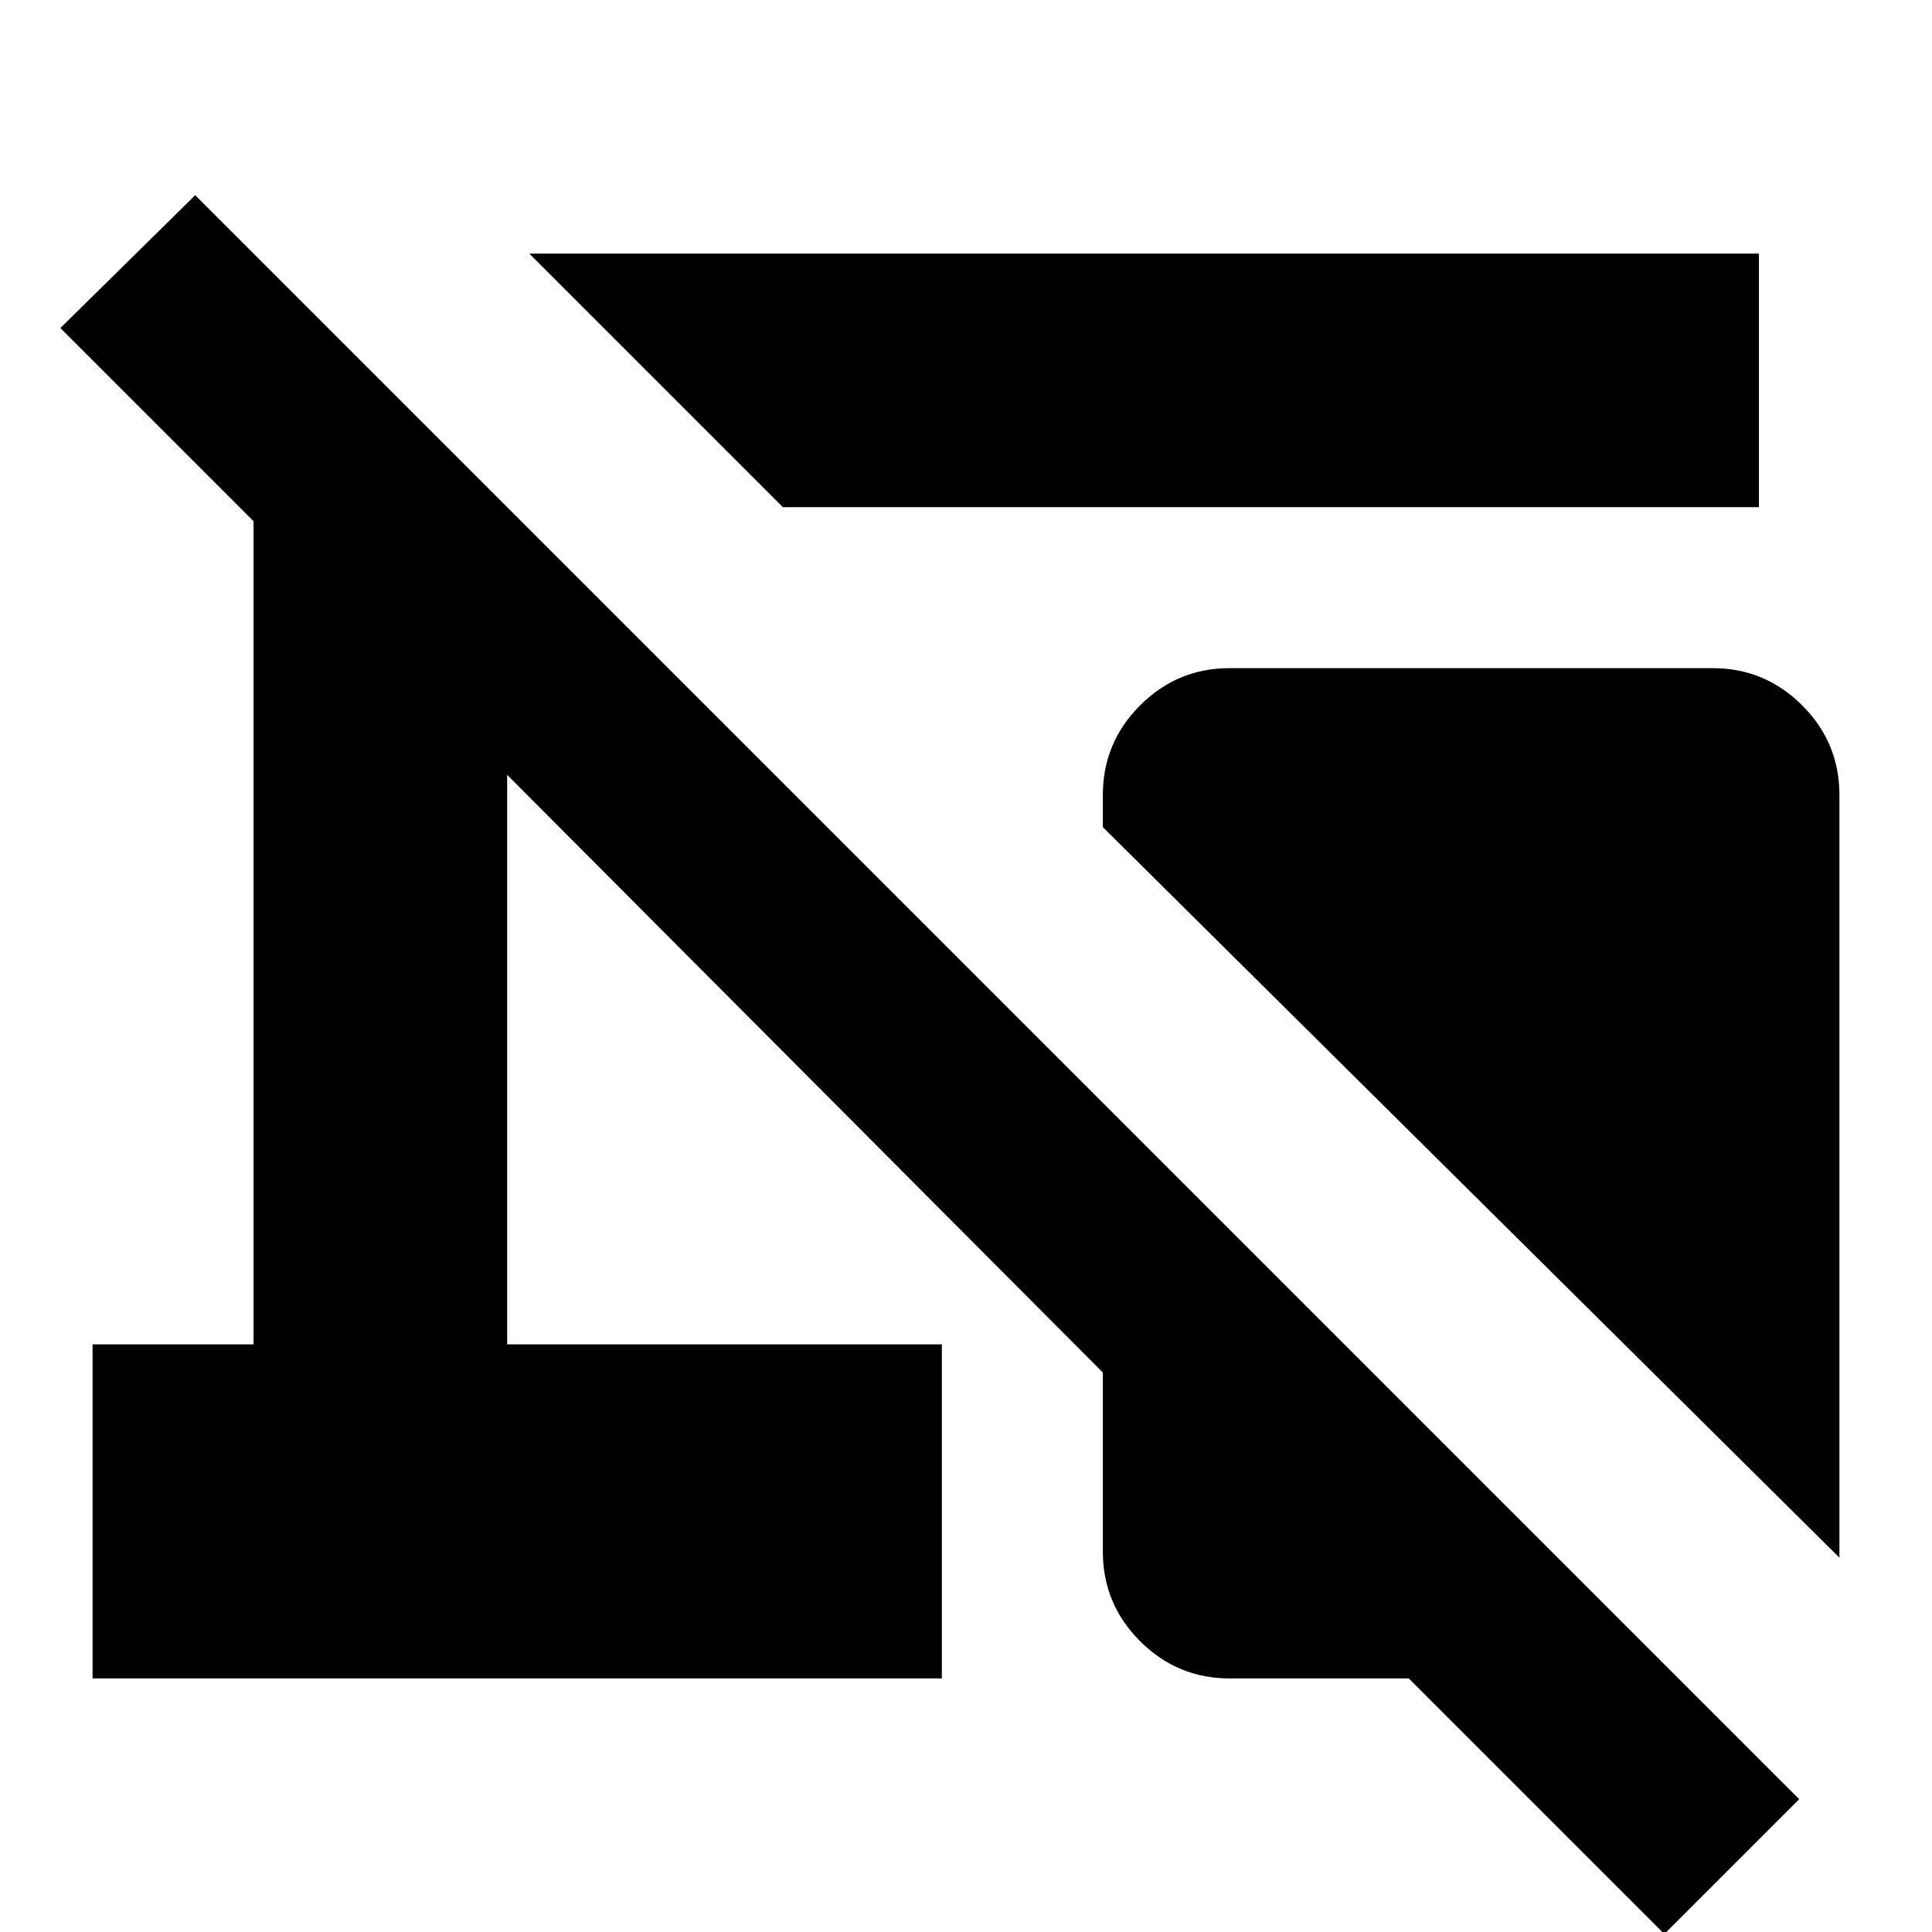 <svg xmlns="http://www.w3.org/2000/svg" height="24" viewBox="0 -960 960 960" width="24"><path d="M389-708 263-834h611v126H389Zm525 522L548-549v-16q0-26 18.5-44.5T611-628h240q26 0 44.5 18.5T914-565v379ZM827 1 700-126h-89q-26 0-44.5-18.5T548-189v-89L252-575v283h216v166H46v-166h80v-409l-96-96 67-66L894-66 827 1Z"/></svg>